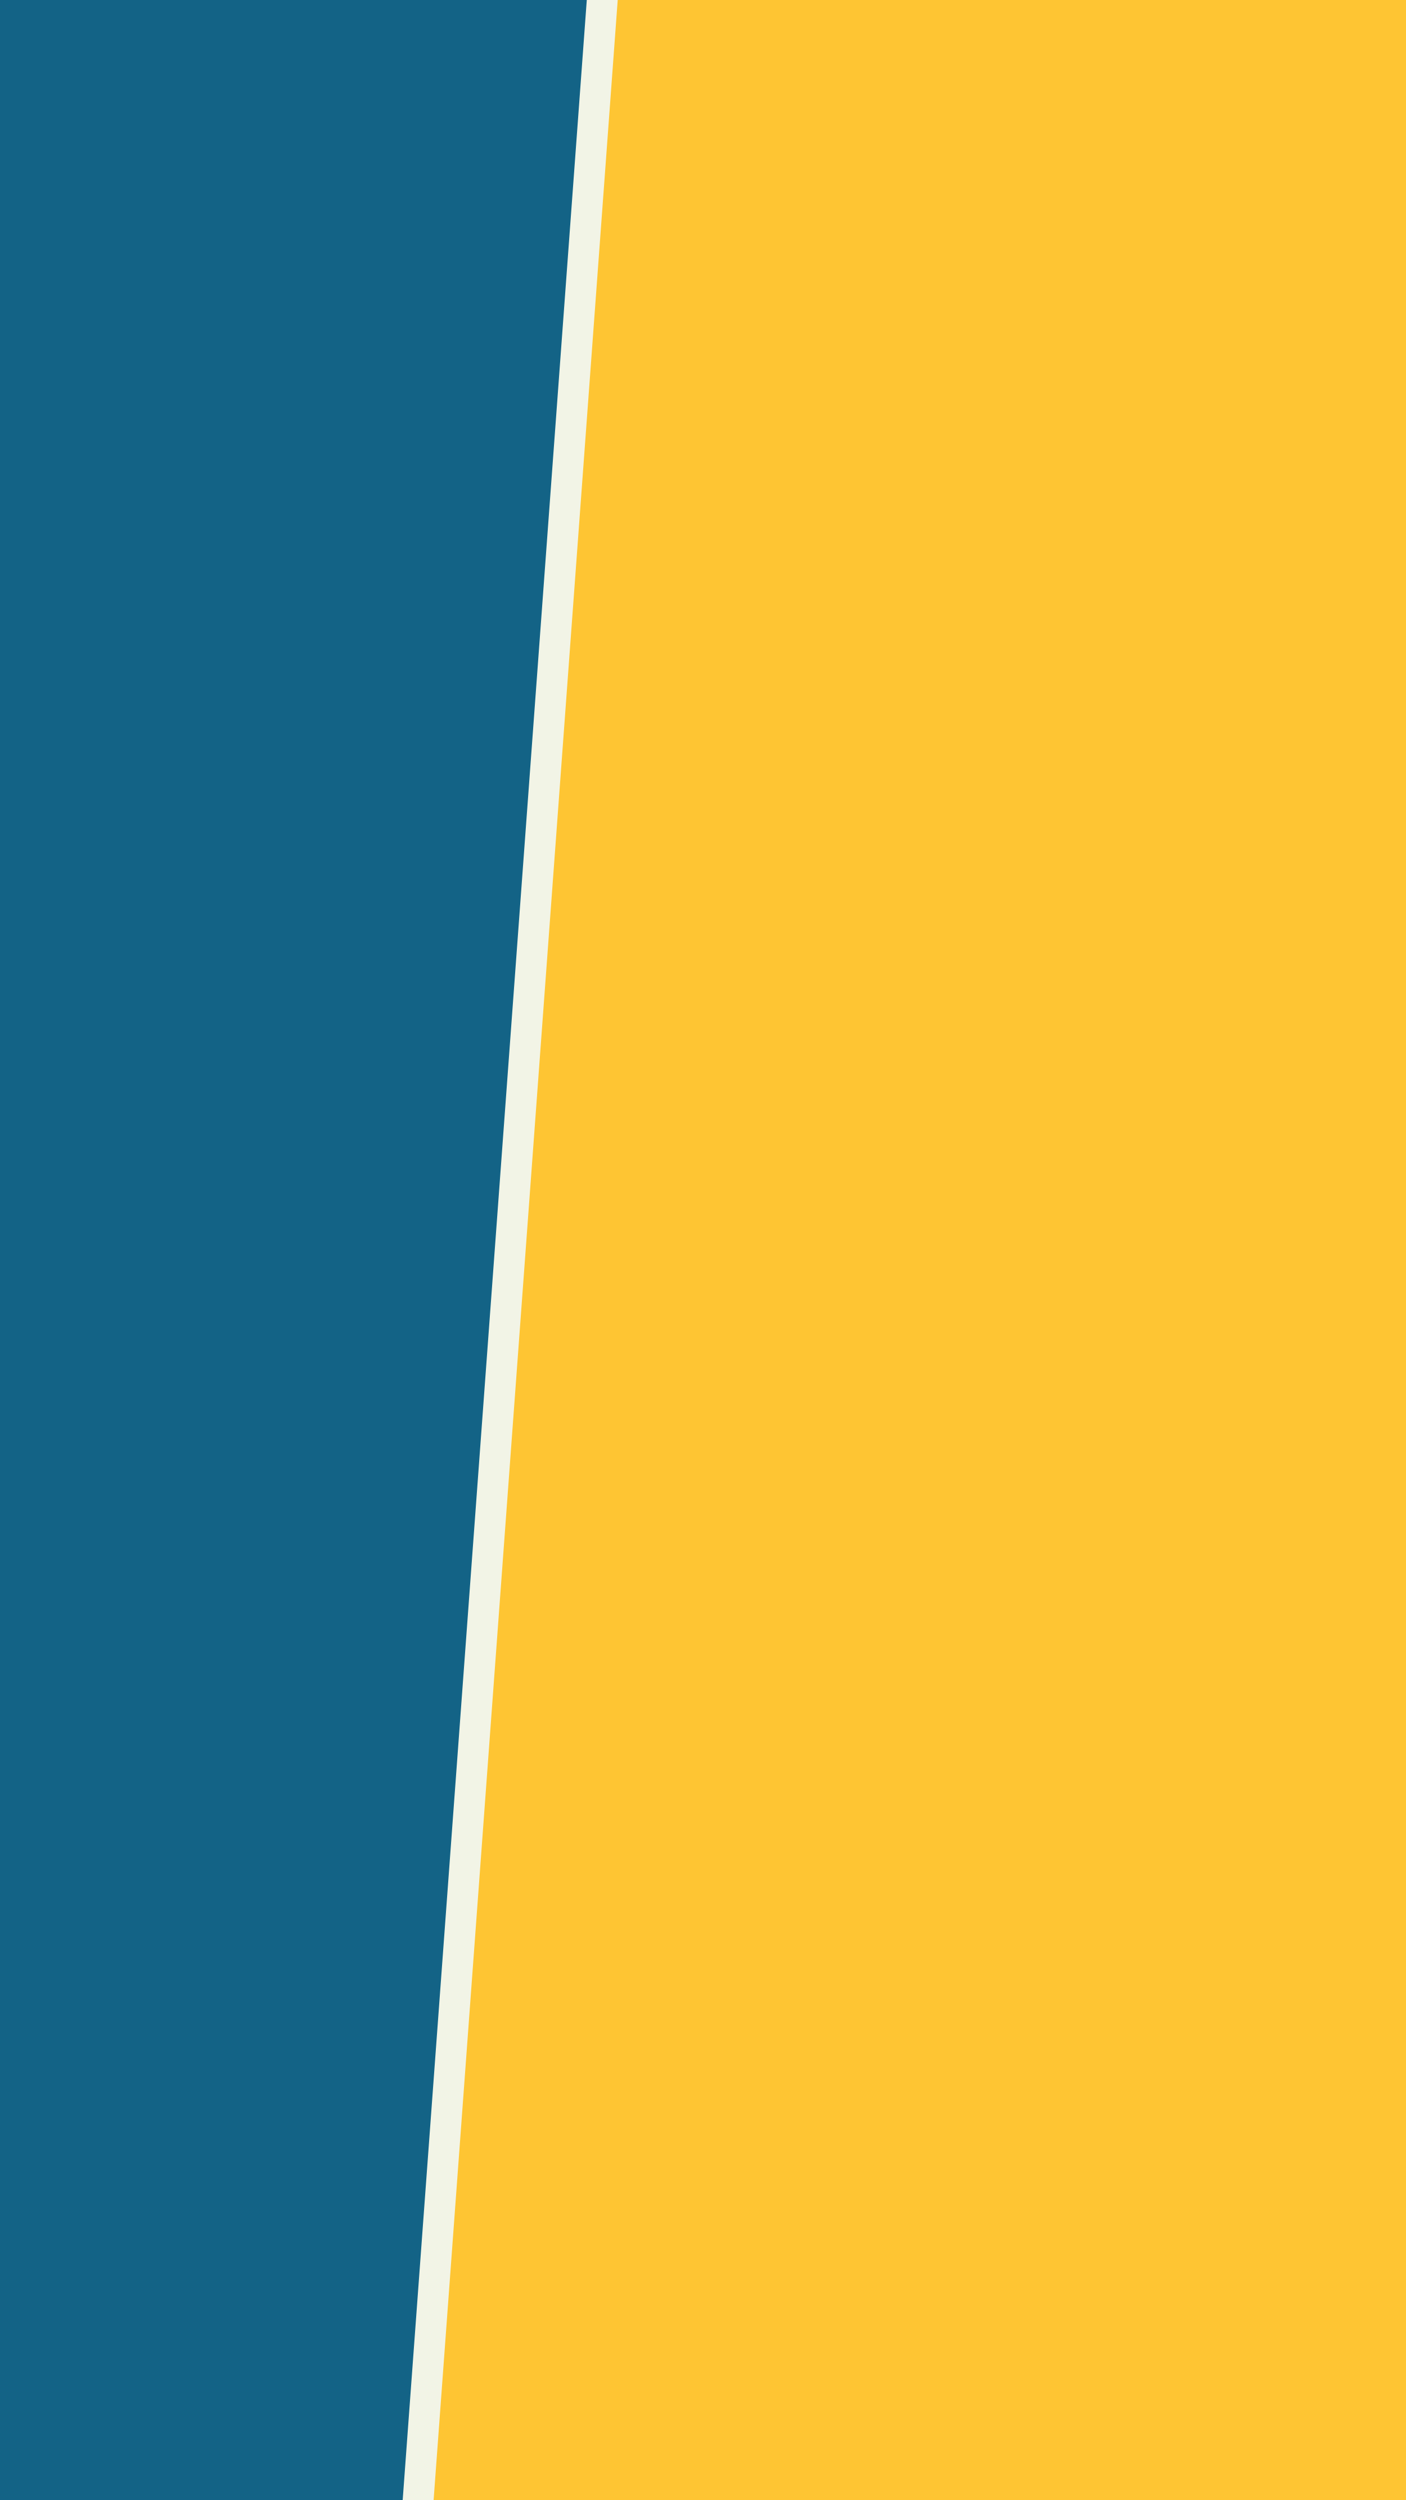 <svg xmlns="http://www.w3.org/2000/svg" xmlns:xlink="http://www.w3.org/1999/xlink" width="1080" zoomAndPan="magnify" viewBox="0 0 810 1440" height="1920" preserveAspectRatio="xMidYMid meet" version="1.0"><defs><clipPath id="cc097b42b5"><path d="M 0 0 L 765 0 L 765 1440 L 0 1440 Z M 0 0 " clip-rule="nonzero"/></clipPath><clipPath id="1bb403148d"><path d="M -616.062 -138.973 L 764.055 8.094 L 593.406 1609.535 L -786.711 1462.473 Z M -616.062 -138.973 " clip-rule="nonzero"/></clipPath><clipPath id="70a3fa0a18"><path d="M 236 0 L 810 0 L 810 1440 L 236 1440 Z M 236 0 " clip-rule="nonzero"/></clipPath><clipPath id="bb061c4e28"><path d="M 359.539 -192.898 L 2049.074 -74.773 L 1926.133 1683.668 L 236.598 1565.547 Z M 359.539 -192.898 " clip-rule="nonzero"/></clipPath><clipPath id="204cd51d8f"><path d="M 223 0 L 364 0 L 364 1440 L 223 1440 Z M 223 0 " clip-rule="nonzero"/></clipPath><clipPath id="fbfbc6d446"><path d="M 219.914 1603.754 L 349.316 -152.945 L 367.176 -151.629 L 237.777 1605.066 Z M 219.914 1603.754 " clip-rule="nonzero"/></clipPath><clipPath id="447d9306a8"><path d="M 219.914 1603.754 L 349.316 -152.945 L 367.176 -151.629 L 237.777 1605.066 Z M 219.914 1603.754 " clip-rule="nonzero"/></clipPath></defs><rect x="-81" width="972" fill="#ffffff" y="-144" height="1728" fill-opacity="1"/><rect x="-81" width="972" fill="#ffffff" y="-144" height="1728" fill-opacity="1"/><rect x="-81" width="972" fill="#ffffff" y="-144" height="1728" fill-opacity="1"/><g clip-path="url(#cc097b42b5)"><g clip-path="url(#1bb403148d)"><path fill="#136386" d="M -616.062 -138.973 L 764.055 8.094 L 593.406 1609.535 L -786.711 1462.473 Z M -616.062 -138.973 " fill-opacity="1" fillRule="nonzero"/></g></g><g clip-path="url(#70a3fa0a18)"><g clip-path="url(#bb061c4e28)"><path fill="#fec533" d="M 359.539 -192.898 L 2049.07 -74.773 L 1926.133 1683.668 L 236.598 1565.547 Z M 359.539 -192.898 " fill-opacity="1" fillRule="nonzero"/></g></g><g clip-path="url(#204cd51d8f)"><g clip-path="url(#fbfbc6d446)"><g clip-path="url(#447d9306a8)"><path fill="#f2f4e6" d="M 363.723 -106.641 L 240.953 1560.062 L 223.176 1558.75 L 345.945 -107.953 L 363.723 -106.641 " fill-opacity="1" fillRule="nonzero"/></g></g></g></svg>